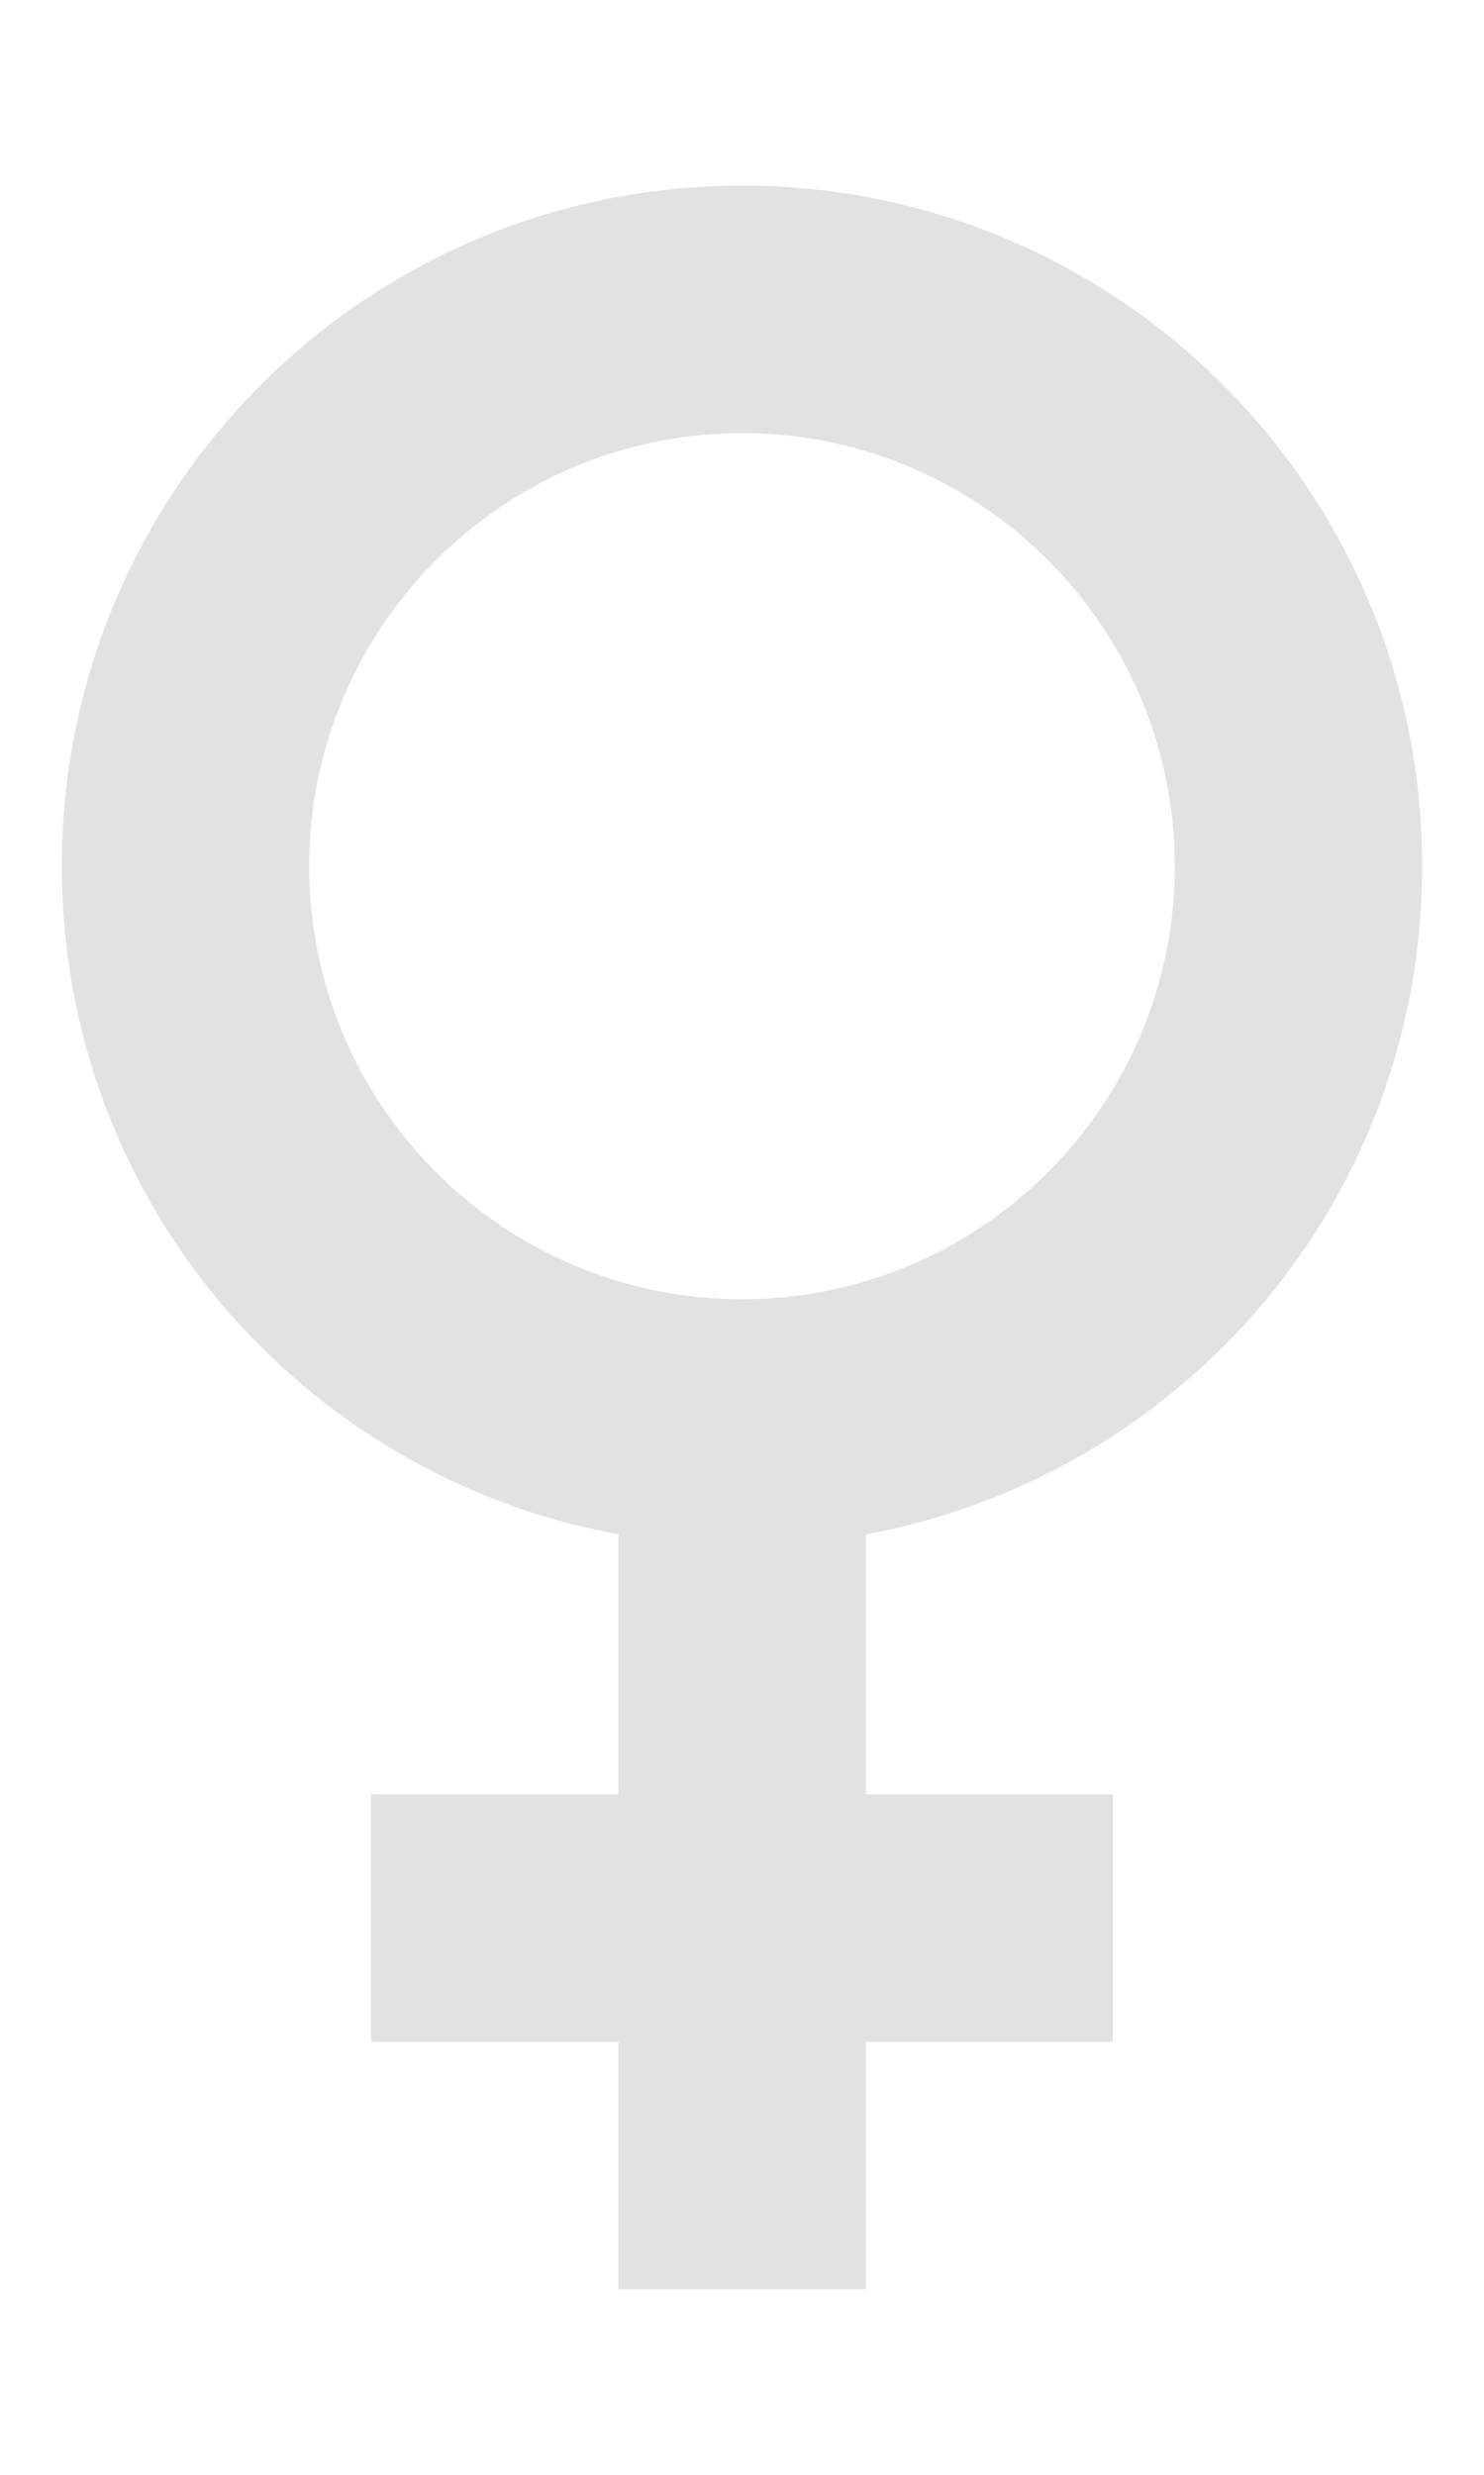 <svg width="6" height="10" viewBox="0 0 6 10" fill="none" xmlns="http://www.w3.org/2000/svg">
<path d="M5.75 3.5C5.75 1.98 4.52 0.75 3 0.75C1.48 0.75 0.25 1.98 0.25 3.5C0.25 4.85 1.22 5.965 2.5 6.2V7.25H1.5V8.25H2.5V9.25H3.5V8.25H4.5V7.25H3.5V6.2C4.78 5.965 5.75 4.85 5.75 3.5ZM1.25 3.5C1.25 2.535 2.035 1.75 3 1.75C3.965 1.75 4.75 2.535 4.75 3.5C4.75 4.465 3.965 5.25 3 5.25C2.035 5.25 1.25 4.465 1.25 3.5Z" fill="#E1E3E0"/>
</svg>
